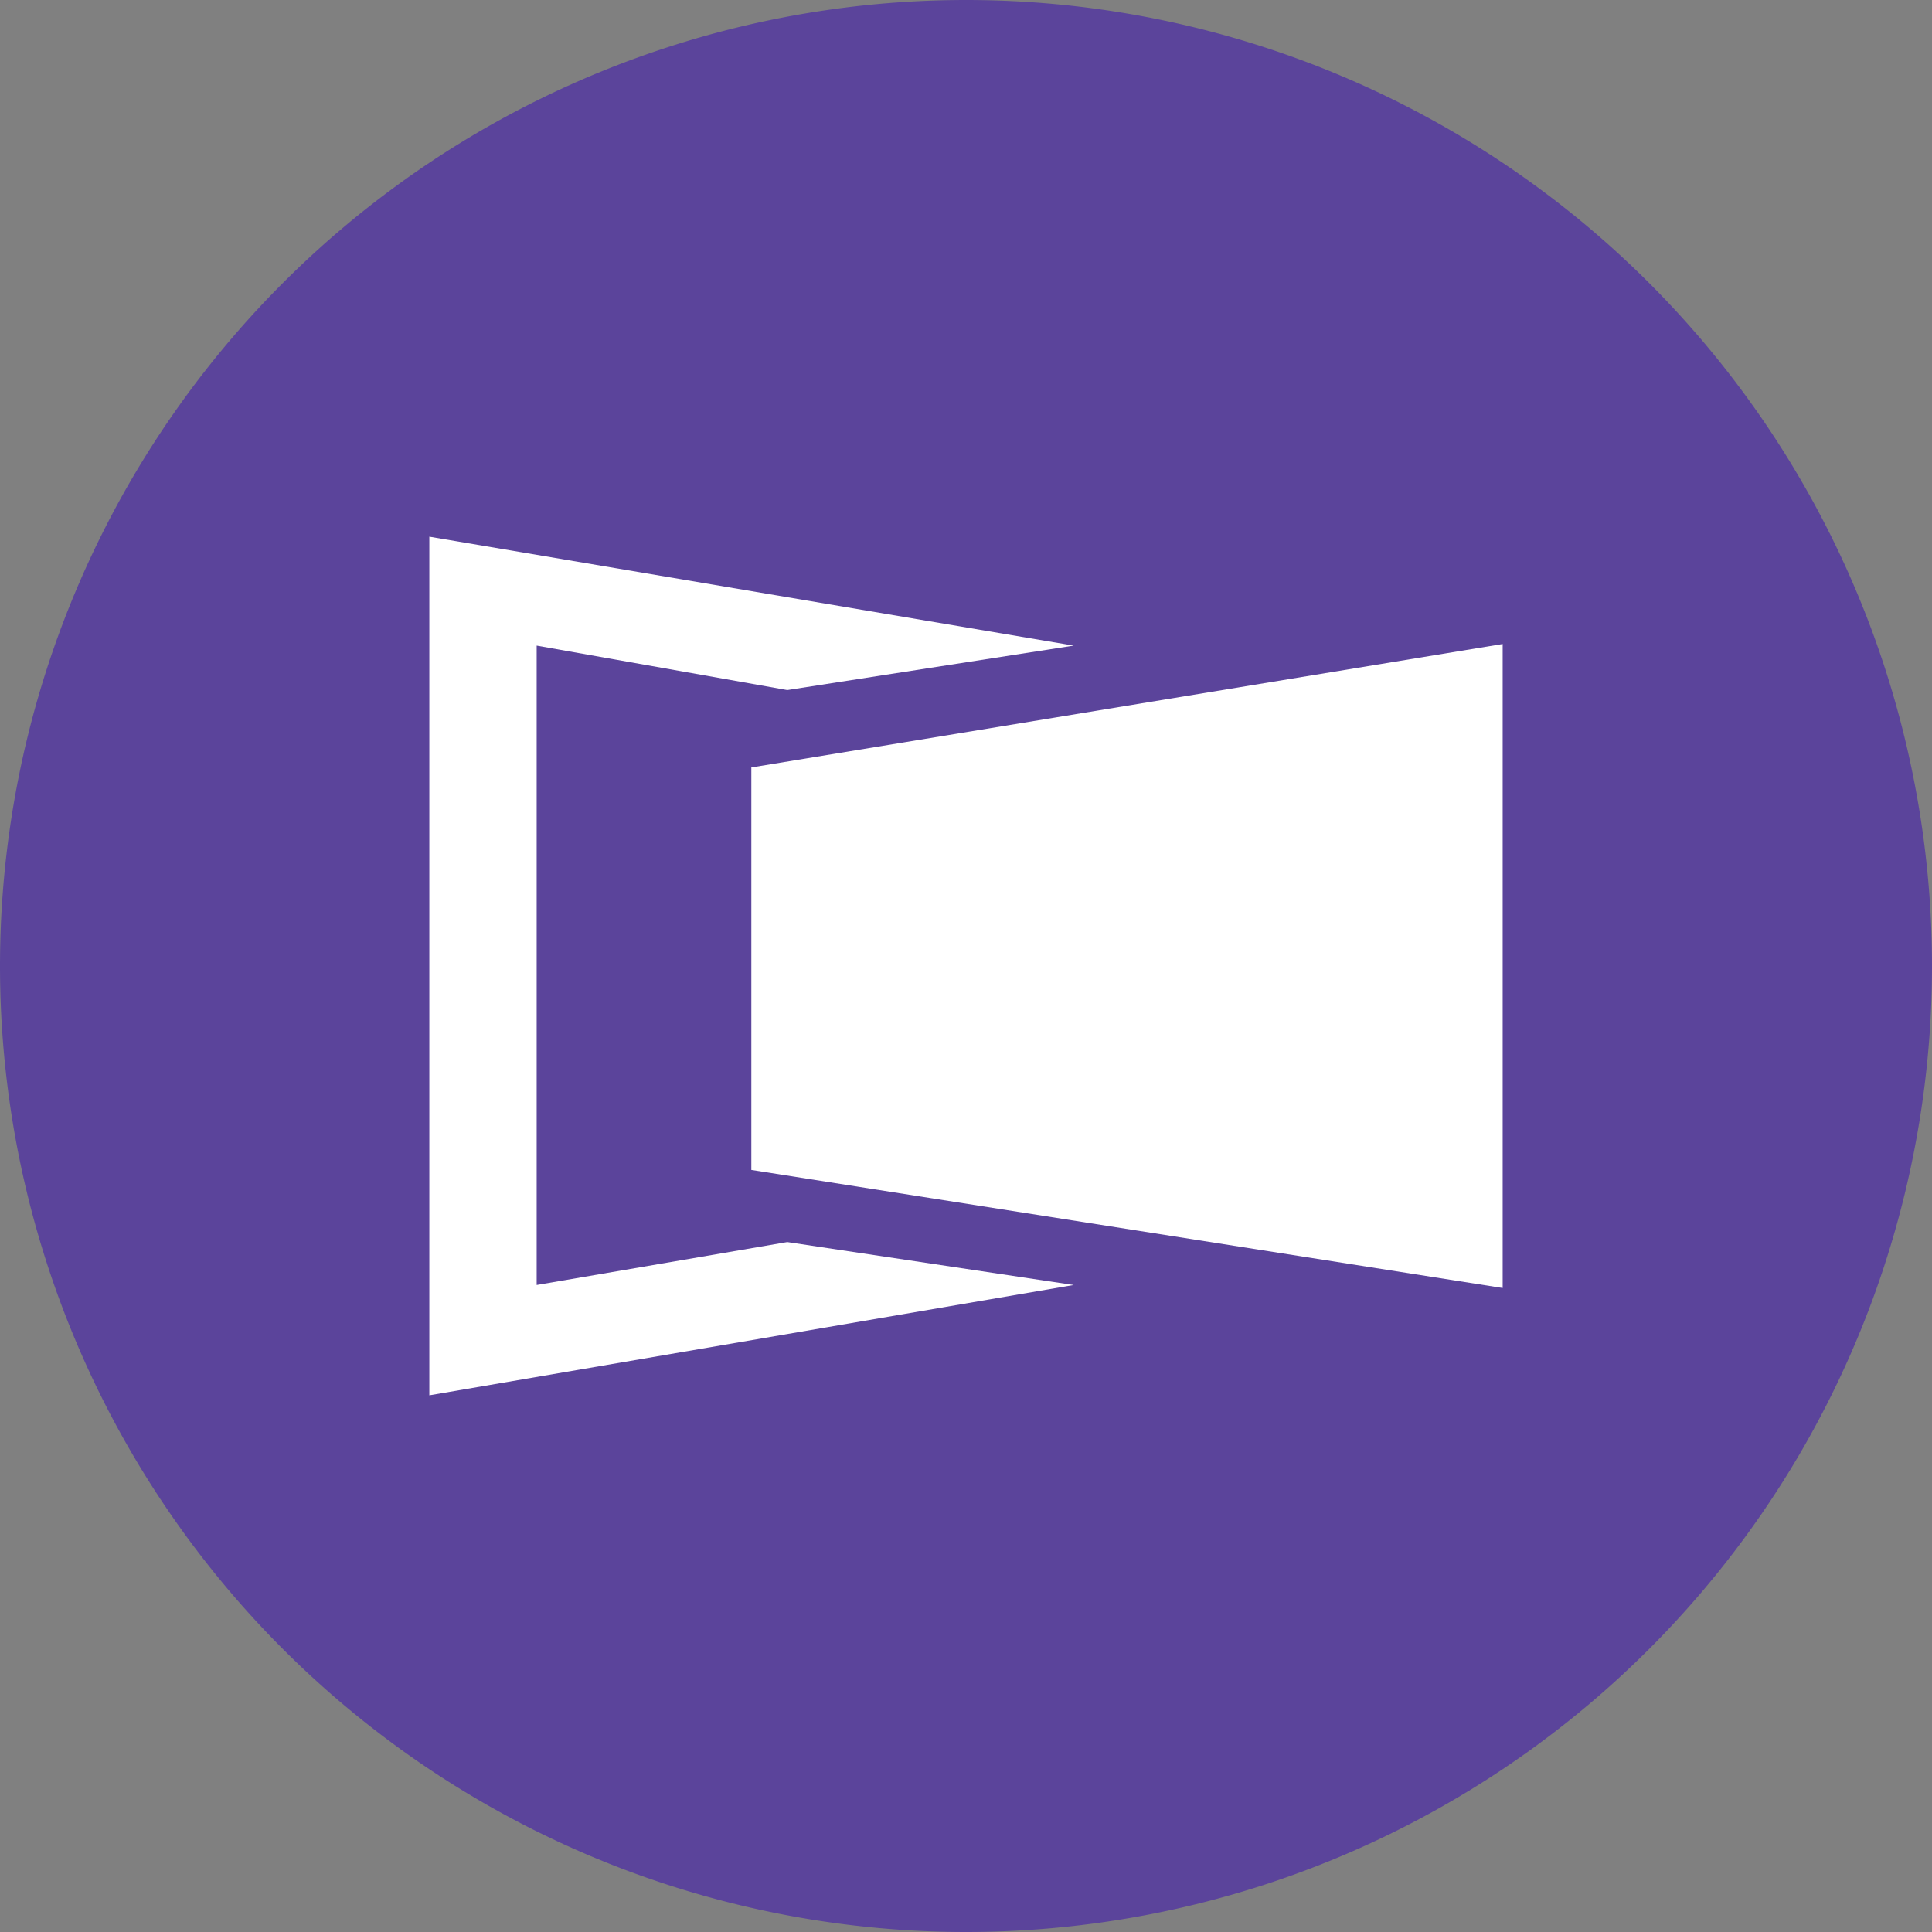 <!-- by TradingView --><svg width="18" height="18" xmlns="http://www.w3.org/2000/svg"><rect width="100%" height="100%" fill="#808080" stroke="none"/><path d="M0 9a9 9 0 1118 0A9 9 0 010 9z" fill="#5B449B"/><path d="M4 13V5l6.003 1.015-2.668.414L5 6.015v5.957l2.335-.4 2.668.4L4 13z" fill="#fff"/><path d="M14 6L7 7.15V10.9L14 12V6z" fill="#fff"/></svg>